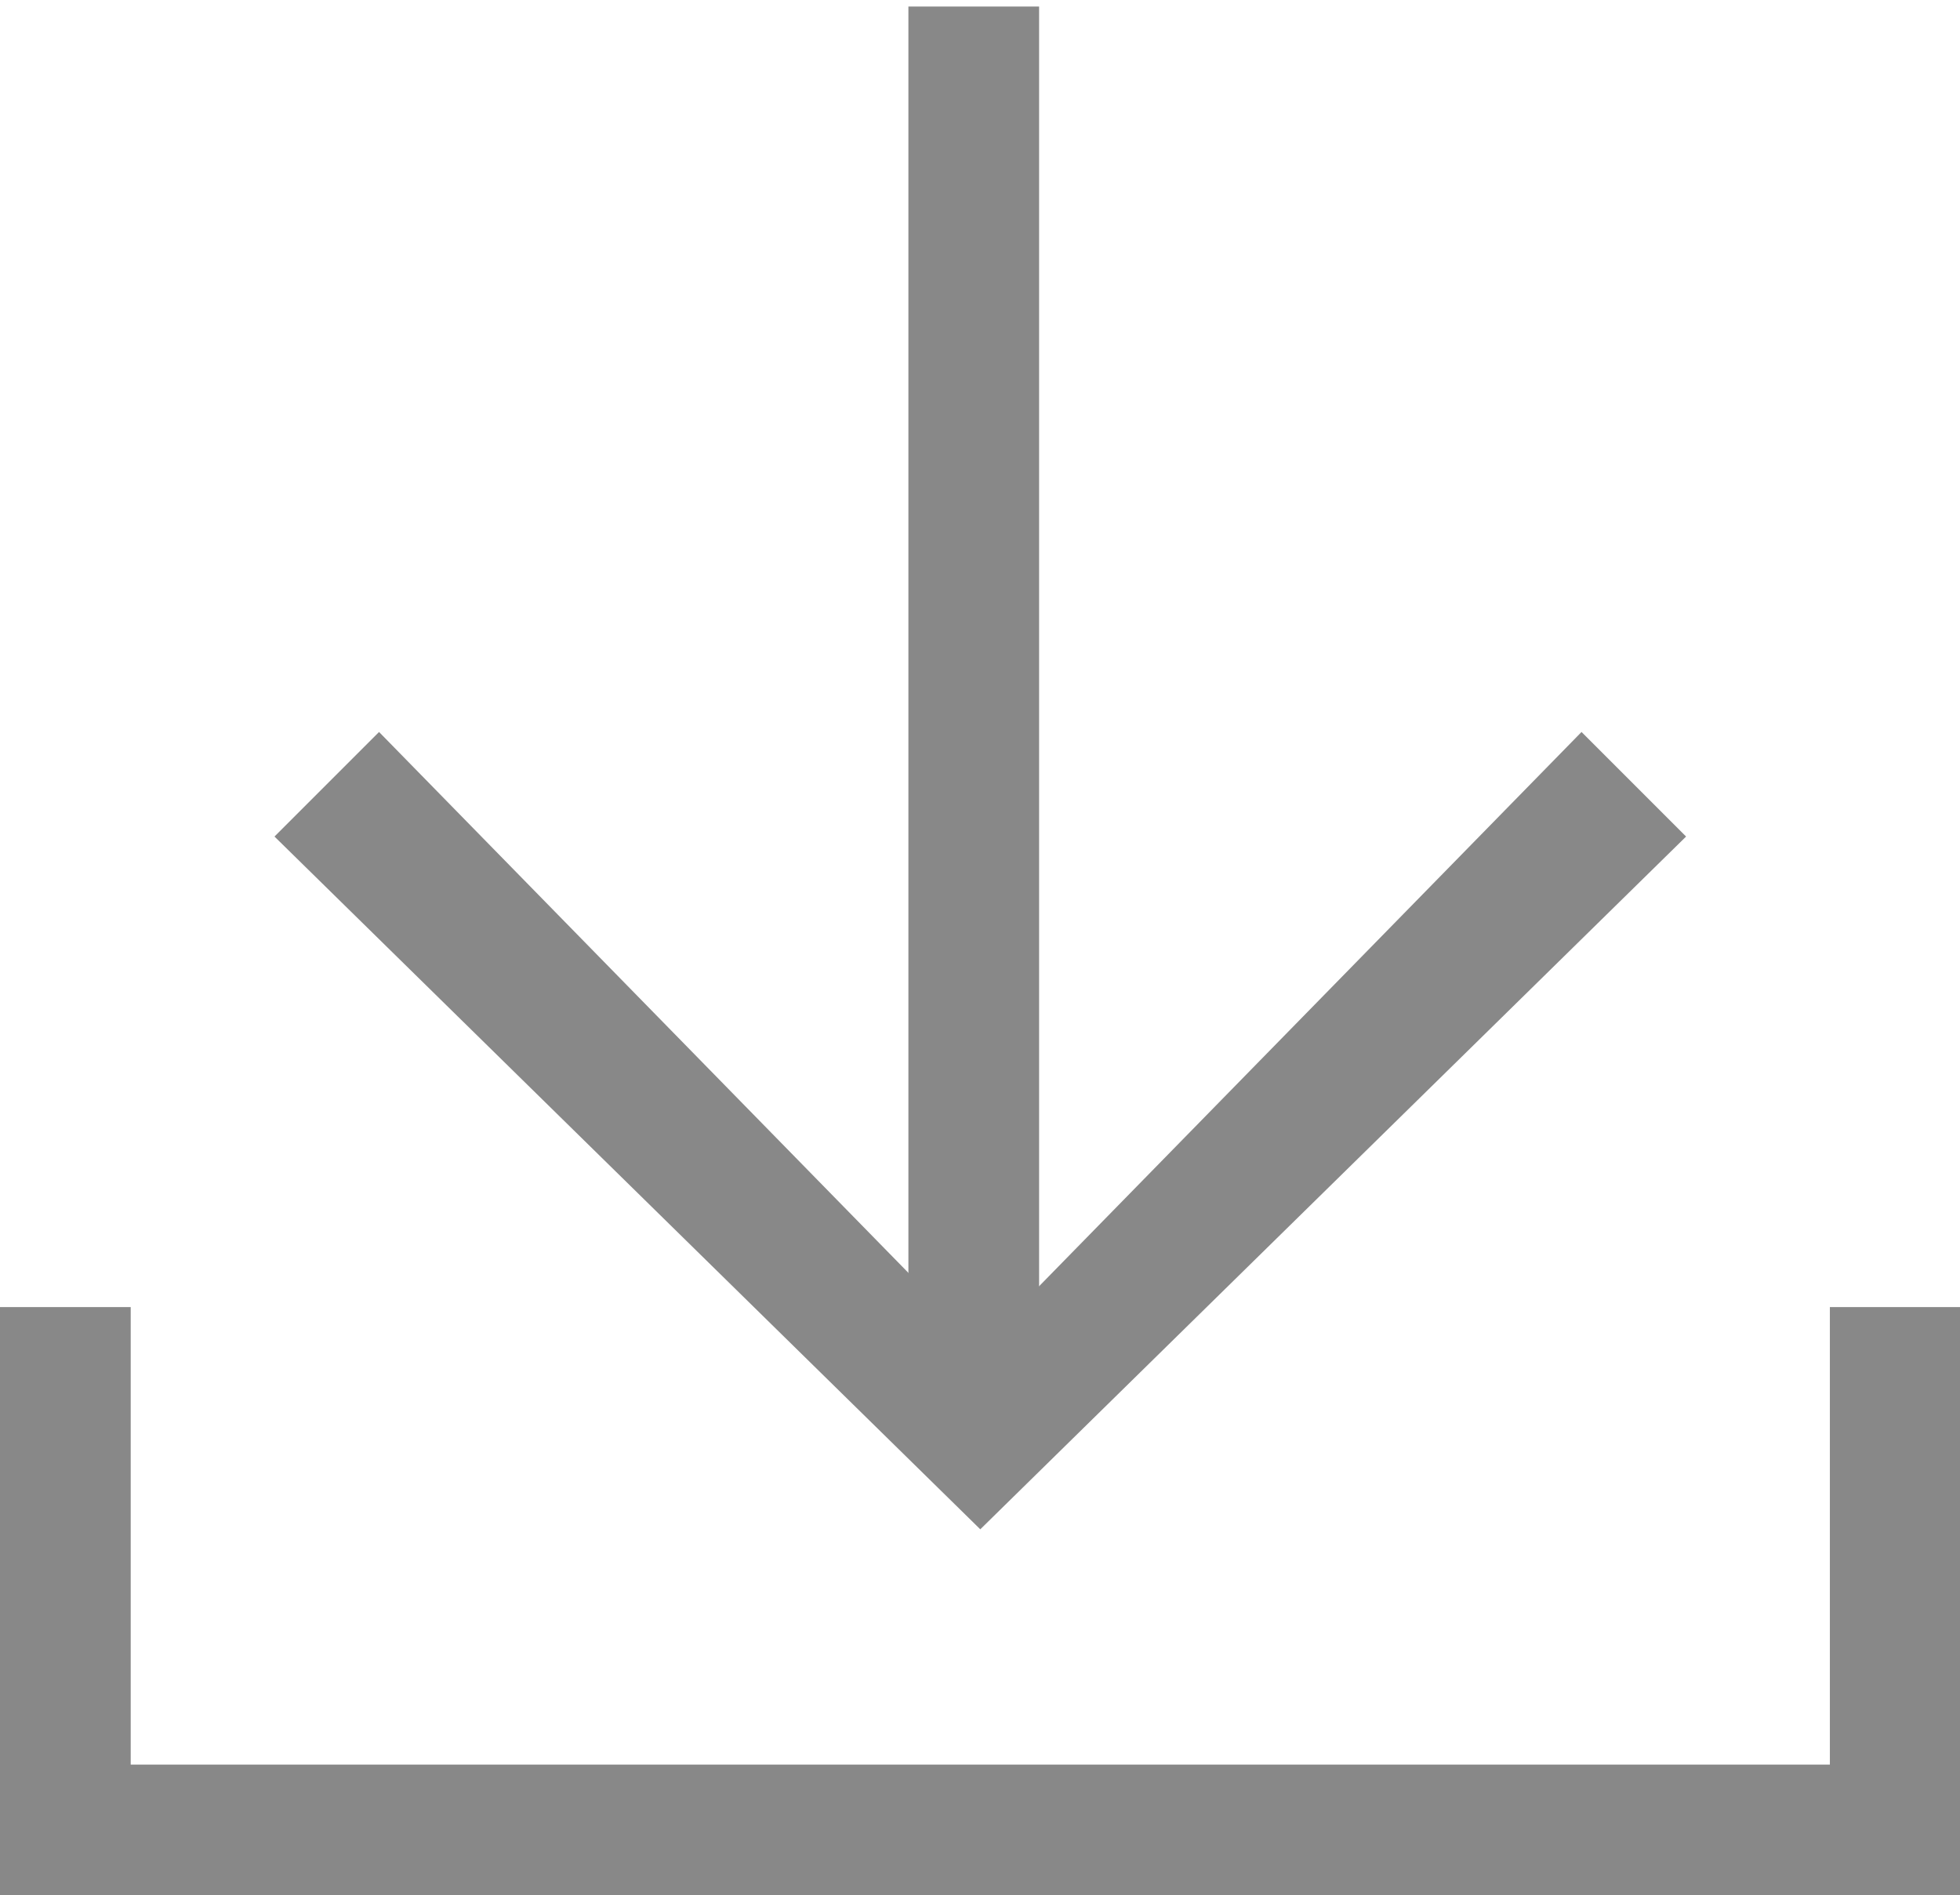 <?xml version="1.0" standalone="no"?><!DOCTYPE svg PUBLIC "-//W3C//DTD SVG 1.1//EN" "http://www.w3.org/Graphics/SVG/1.1/DTD/svg11.dtd"><svg t="1573279140677" class="icon" viewBox="0 0 1059 1024" version="1.1" xmlns="http://www.w3.org/2000/svg" p-id="8088" xmlns:xlink="http://www.w3.org/1999/xlink" width="206.836" height="200"><defs><style type="text/css"></style></defs><path d="M561.434 3.531v741.517h-70.621V3.531z" fill="#888888" p-id="8089"></path><path d="M529.655 826.262L148.303 451.972l56.497-56.497 324.855 331.917 324.855-331.917 56.497 56.497z" fill="#888888" p-id="8090"></path><path d="M1059.31 1024H0V706.207h70.621v247.172h918.069V706.207h70.621z" fill="#888888" p-id="8091"></path></svg>